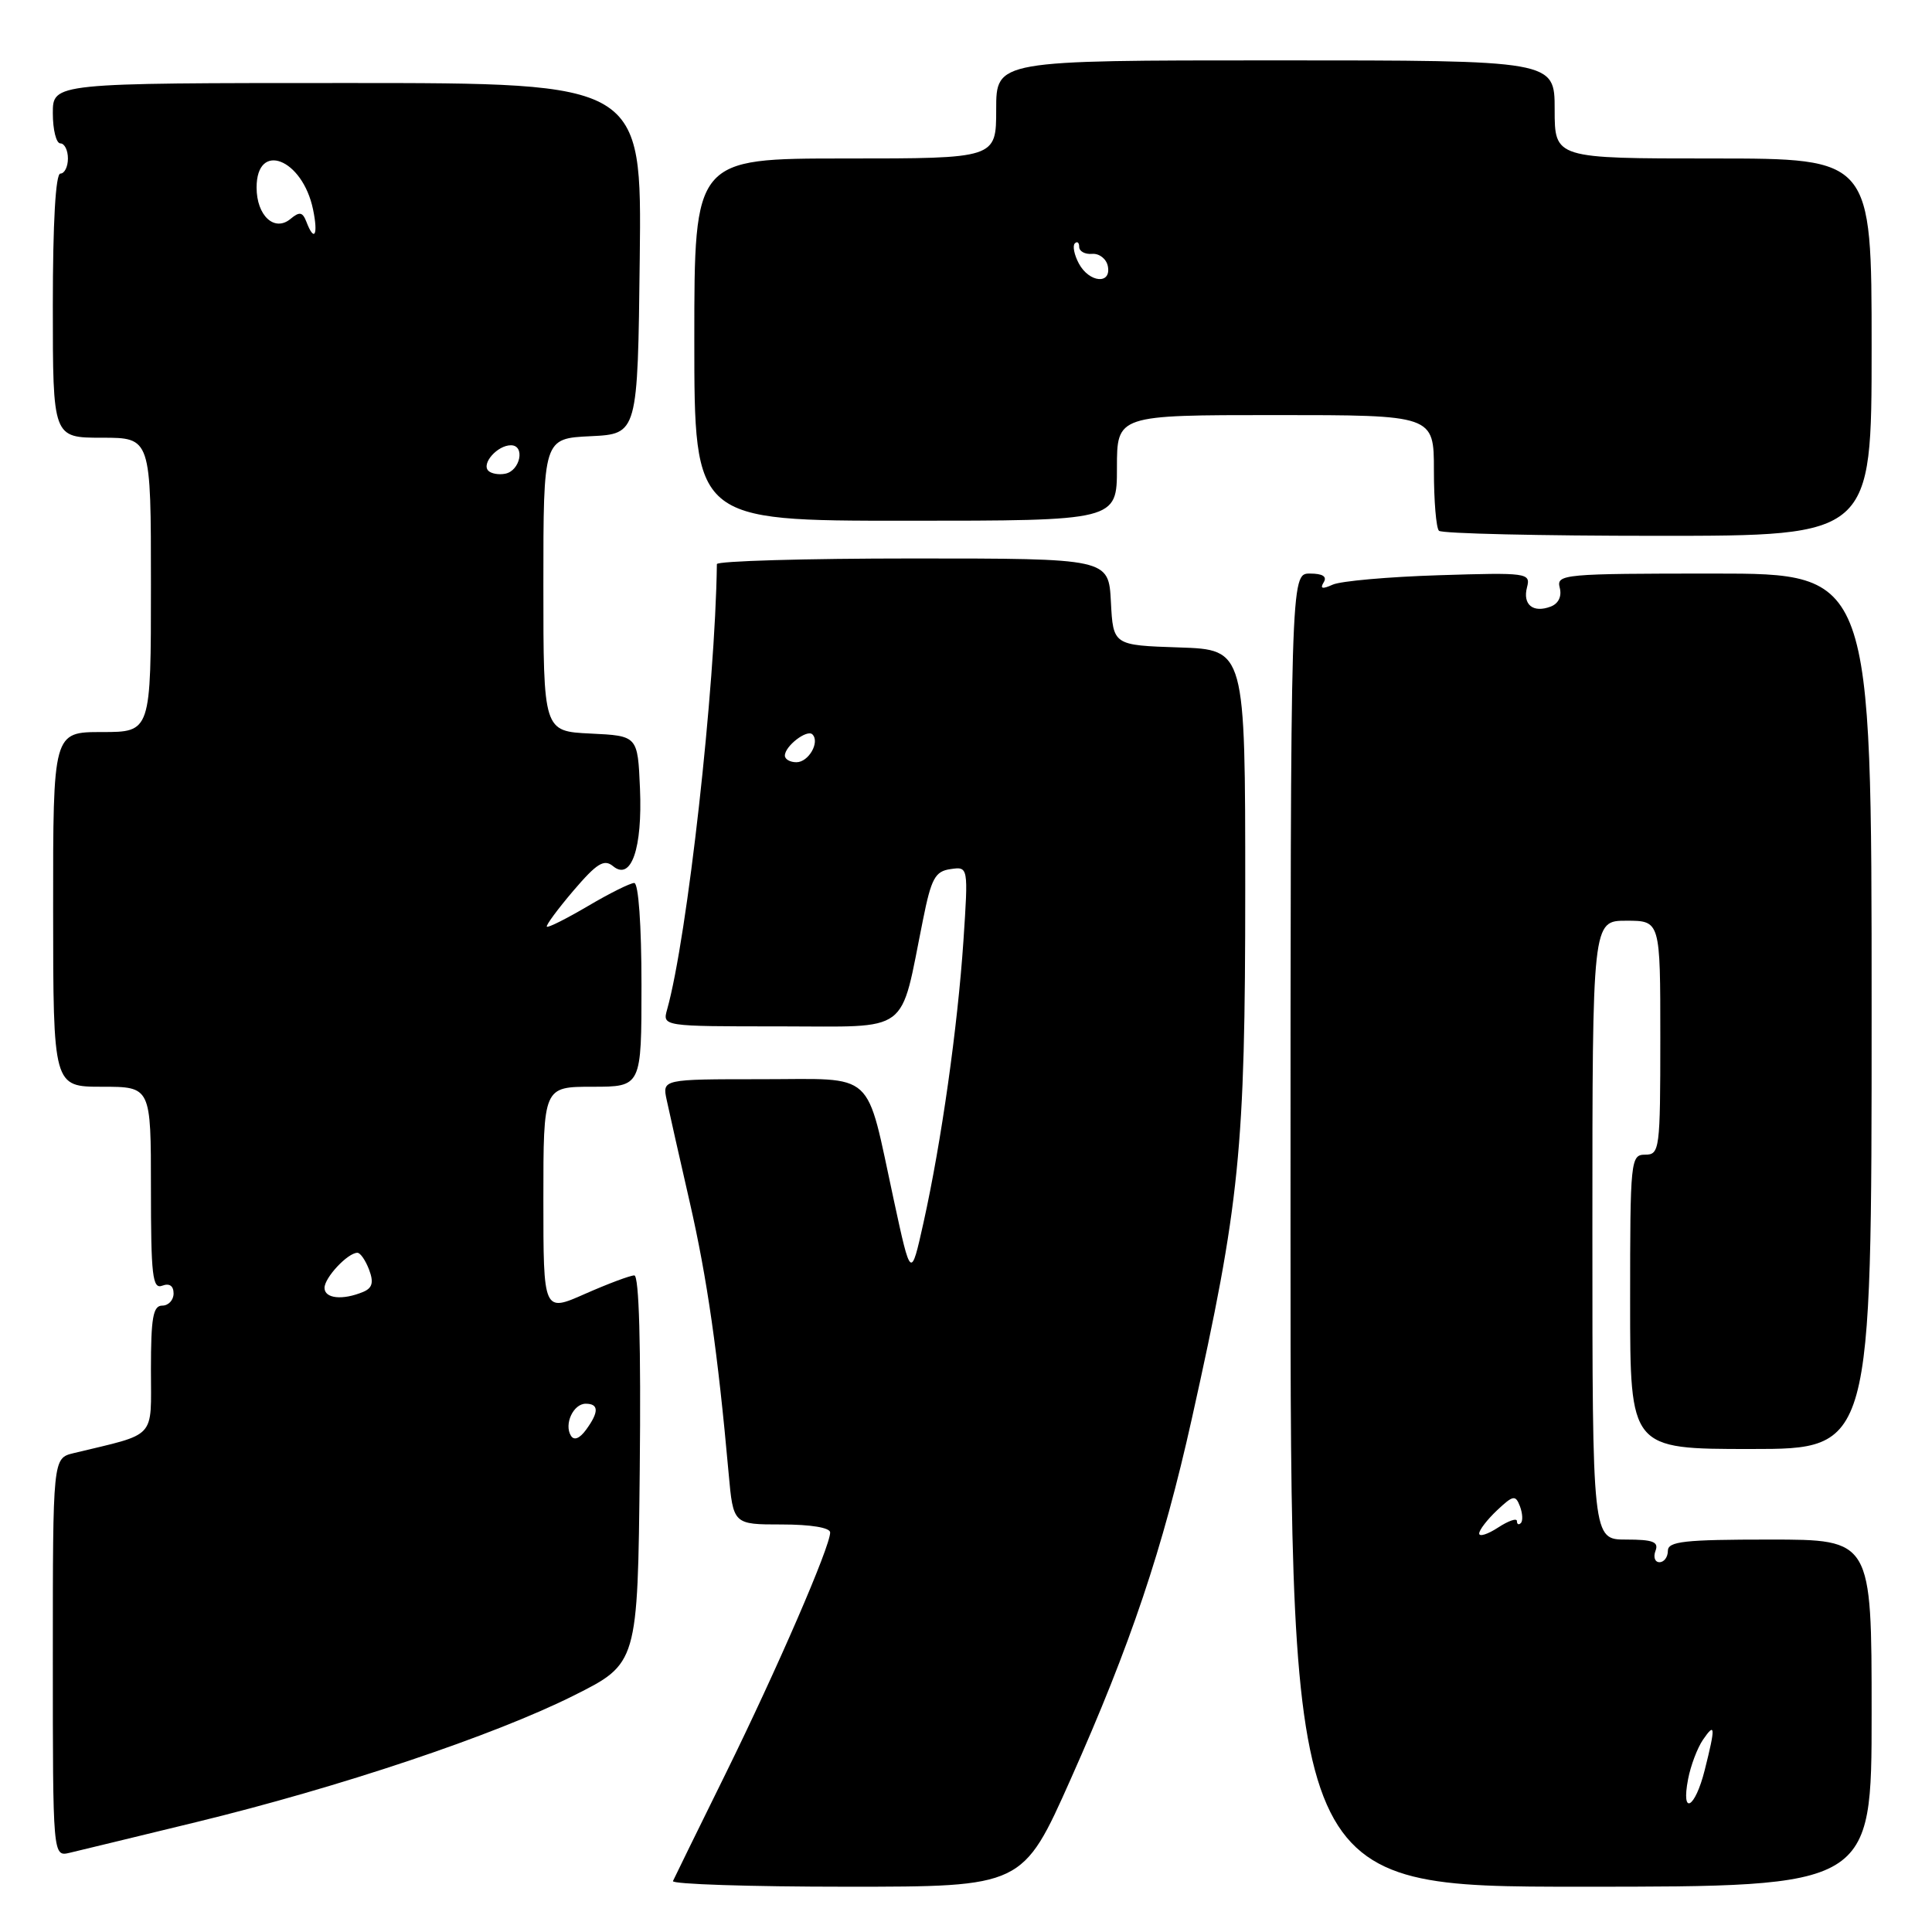<?xml version="1.0" encoding="UTF-8" standalone="no"?>
<!DOCTYPE svg PUBLIC "-//W3C//DTD SVG 1.1//EN" "http://www.w3.org/Graphics/SVG/1.1/DTD/svg11.dtd" >
<svg xmlns="http://www.w3.org/2000/svg" xmlns:xlink="http://www.w3.org/1999/xlink" version="1.1" viewBox="0 0 256 256">
 <g >
 <path fill="currentColor"
d=" M 141.87 235.75 C 149.82 217.91 154.08 205.24 157.92 188.00 C 164.29 159.42 165.00 152.42 165.00 117.79 C 165.00 86.08 165.00 86.08 156.25 85.79 C 147.50 85.50 147.50 85.50 147.20 79.75 C 146.90 74.00 146.90 74.00 120.95 74.00 C 106.68 74.00 95.00 74.34 94.99 74.75 C 94.78 91.08 91.07 124.24 88.40 133.75 C 87.77 136.00 87.77 136.00 103.34 136.00 C 120.92 136.00 119.18 137.29 122.30 121.88 C 123.40 116.38 123.91 115.45 125.95 115.16 C 128.31 114.82 128.31 114.82 127.66 124.66 C 126.89 136.10 124.74 151.32 122.37 162.00 C 120.70 169.50 120.70 169.50 118.43 159.00 C 114.64 141.53 116.25 143.00 100.90 143.00 C 87.75 143.00 87.75 143.00 88.34 145.75 C 88.66 147.26 90.03 153.35 91.39 159.28 C 93.70 169.37 95.11 179.17 96.55 195.25 C 97.16 202.00 97.16 202.00 103.58 202.00 C 107.42 202.00 110.00 202.42 110.00 203.06 C 110.00 204.95 102.95 221.21 96.16 235.00 C 92.50 242.43 89.35 248.84 89.17 249.25 C 88.98 249.66 99.34 250.00 112.18 250.00 C 135.52 250.00 135.52 250.00 141.87 235.75 Z  M 248.00 227.00 C 248.00 204.00 248.00 204.00 234.50 204.00 C 223.17 204.00 221.00 204.24 221.00 205.50 C 221.00 206.32 220.50 207.00 219.89 207.00 C 219.28 207.00 219.05 206.32 219.36 205.50 C 219.82 204.30 219.03 204.00 215.47 204.00 C 211.00 204.00 211.00 204.00 211.00 163.00 C 211.00 122.00 211.00 122.00 215.50 122.00 C 220.00 122.00 220.00 122.00 220.00 137.50 C 220.00 152.33 219.91 153.00 218.00 153.00 C 216.07 153.00 216.00 153.67 216.00 172.50 C 216.00 192.00 216.00 192.00 232.00 192.00 C 248.00 192.00 248.00 192.00 248.00 134.00 C 248.00 76.00 248.00 76.00 227.09 76.00 C 207.20 76.00 206.21 76.09 206.67 77.86 C 206.97 79.01 206.52 79.97 205.49 80.37 C 203.14 81.27 201.73 80.12 202.34 77.81 C 202.83 75.92 202.39 75.85 190.68 76.22 C 183.98 76.43 177.64 76.99 176.59 77.47 C 175.21 78.09 174.88 78.01 175.39 77.17 C 175.88 76.39 175.26 76.00 173.56 76.00 C 171.00 76.00 171.00 76.00 171.00 163.00 C 171.00 250.00 171.00 250.00 209.50 250.00 C 248.00 250.00 248.00 250.00 248.00 227.00 Z  M 26.00 241.44 C 44.99 236.82 65.41 229.98 76.00 224.68 C 84.50 220.43 84.50 220.43 84.77 194.71 C 84.94 178.26 84.68 169.00 84.05 169.00 C 83.50 169.00 80.57 170.10 77.53 171.44 C 72.00 173.89 72.00 173.89 72.00 158.94 C 72.00 144.00 72.00 144.00 78.50 144.00 C 85.00 144.00 85.00 144.00 85.00 130.50 C 85.00 122.58 84.60 117.00 84.04 117.00 C 83.52 117.00 80.76 118.37 77.92 120.05 C 75.08 121.72 72.62 122.96 72.46 122.79 C 72.30 122.63 73.88 120.49 75.97 118.03 C 79.09 114.38 80.04 113.79 81.23 114.77 C 83.64 116.77 85.14 112.43 84.80 104.47 C 84.50 97.50 84.50 97.50 78.25 97.20 C 72.00 96.90 72.00 96.90 72.00 77.50 C 72.00 58.10 72.00 58.10 78.25 57.80 C 84.50 57.50 84.50 57.50 84.77 34.25 C 85.04 11.00 85.04 11.00 46.02 11.00 C 7.00 11.00 7.00 11.00 7.00 15.00 C 7.00 17.20 7.45 19.00 8.00 19.00 C 8.55 19.00 9.00 19.90 9.00 21.00 C 9.00 22.10 8.55 23.00 8.00 23.00 C 7.37 23.00 7.00 29.50 7.00 40.50 C 7.00 58.00 7.00 58.00 13.50 58.00 C 20.00 58.00 20.00 58.00 20.00 77.50 C 20.00 97.00 20.00 97.00 13.51 97.00 C 7.03 97.00 7.03 97.00 7.04 120.50 C 7.05 144.00 7.05 144.00 13.53 144.00 C 20.00 144.00 20.00 144.00 20.00 157.47 C 20.00 169.03 20.21 170.86 21.50 170.36 C 22.45 170.00 23.00 170.38 23.00 171.39 C 23.00 172.28 22.32 173.00 21.50 173.00 C 20.28 173.00 20.00 174.61 20.00 181.46 C 20.00 190.83 20.89 189.86 9.75 192.55 C 7.00 193.22 7.00 193.22 7.00 219.63 C 7.00 246.04 7.00 246.04 9.25 245.50 C 10.49 245.21 18.02 243.38 26.00 241.44 Z  M 248.00 46.00 C 248.00 21.00 248.00 21.00 227.00 21.00 C 206.00 21.00 206.00 21.00 206.00 14.50 C 206.00 8.00 206.00 8.00 169.00 8.00 C 132.00 8.00 132.00 8.00 132.00 14.50 C 132.00 21.00 132.00 21.00 112.00 21.00 C 92.00 21.00 92.00 21.00 92.00 45.00 C 92.00 69.00 92.00 69.00 120.00 69.00 C 148.00 69.00 148.00 69.00 148.00 62.00 C 148.00 55.00 148.00 55.00 169.00 55.00 C 190.00 55.00 190.00 55.00 190.00 62.33 C 190.00 66.37 190.30 69.97 190.67 70.33 C 191.03 70.70 204.08 71.00 219.67 71.00 C 248.00 71.00 248.00 71.00 248.00 46.00 Z  M 104.00 100.12 C 104.00 98.86 106.94 96.60 107.65 97.31 C 108.67 98.34 107.14 101.00 105.53 101.00 C 104.69 101.00 104.00 100.61 104.00 100.12 Z  M 223.68 235.75 C 224.02 233.96 224.91 231.61 225.65 230.53 C 227.29 228.13 227.33 228.80 225.88 234.56 C 224.60 239.65 222.73 240.66 223.68 235.75 Z  M 196.00 203.20 C 196.00 202.73 197.07 201.35 198.37 200.12 C 200.51 198.11 200.81 198.06 201.40 199.59 C 201.75 200.52 201.81 201.52 201.52 201.81 C 201.24 202.10 201.00 201.98 201.00 201.55 C 201.00 201.12 199.88 201.51 198.50 202.41 C 197.12 203.31 196.00 203.66 196.00 203.20 Z  M 75.65 190.24 C 74.71 188.72 75.97 186.00 77.61 186.00 C 79.36 186.00 79.38 187.10 77.65 189.46 C 76.80 190.62 76.06 190.91 75.65 190.24 Z  M 43.00 170.65 C 43.00 169.29 46.08 166.00 47.36 166.00 C 47.75 166.00 48.44 167.01 48.91 168.25 C 49.54 169.93 49.34 170.67 48.13 171.18 C 45.40 172.32 43.00 172.07 43.00 170.65 Z  M 64.71 62.38 C 63.76 61.43 65.91 59.00 67.70 59.00 C 69.62 59.00 68.94 62.39 66.94 62.77 C 66.09 62.94 65.09 62.76 64.71 62.38 Z  M 40.60 29.39 C 40.09 28.08 39.69 28.01 38.49 29.01 C 36.37 30.77 34.00 28.58 34.00 24.85 C 34.00 18.65 40.08 21.01 41.48 27.75 C 42.19 31.16 41.65 32.15 40.60 29.39 Z  M 142.95 34.91 C 142.34 33.77 142.10 32.57 142.42 32.25 C 142.74 31.93 143.00 32.14 143.00 32.72 C 143.00 33.30 143.77 33.72 144.71 33.64 C 145.65 33.56 146.59 34.29 146.79 35.25 C 147.30 37.74 144.32 37.47 142.95 34.91 Z "/>
</g>
</svg>